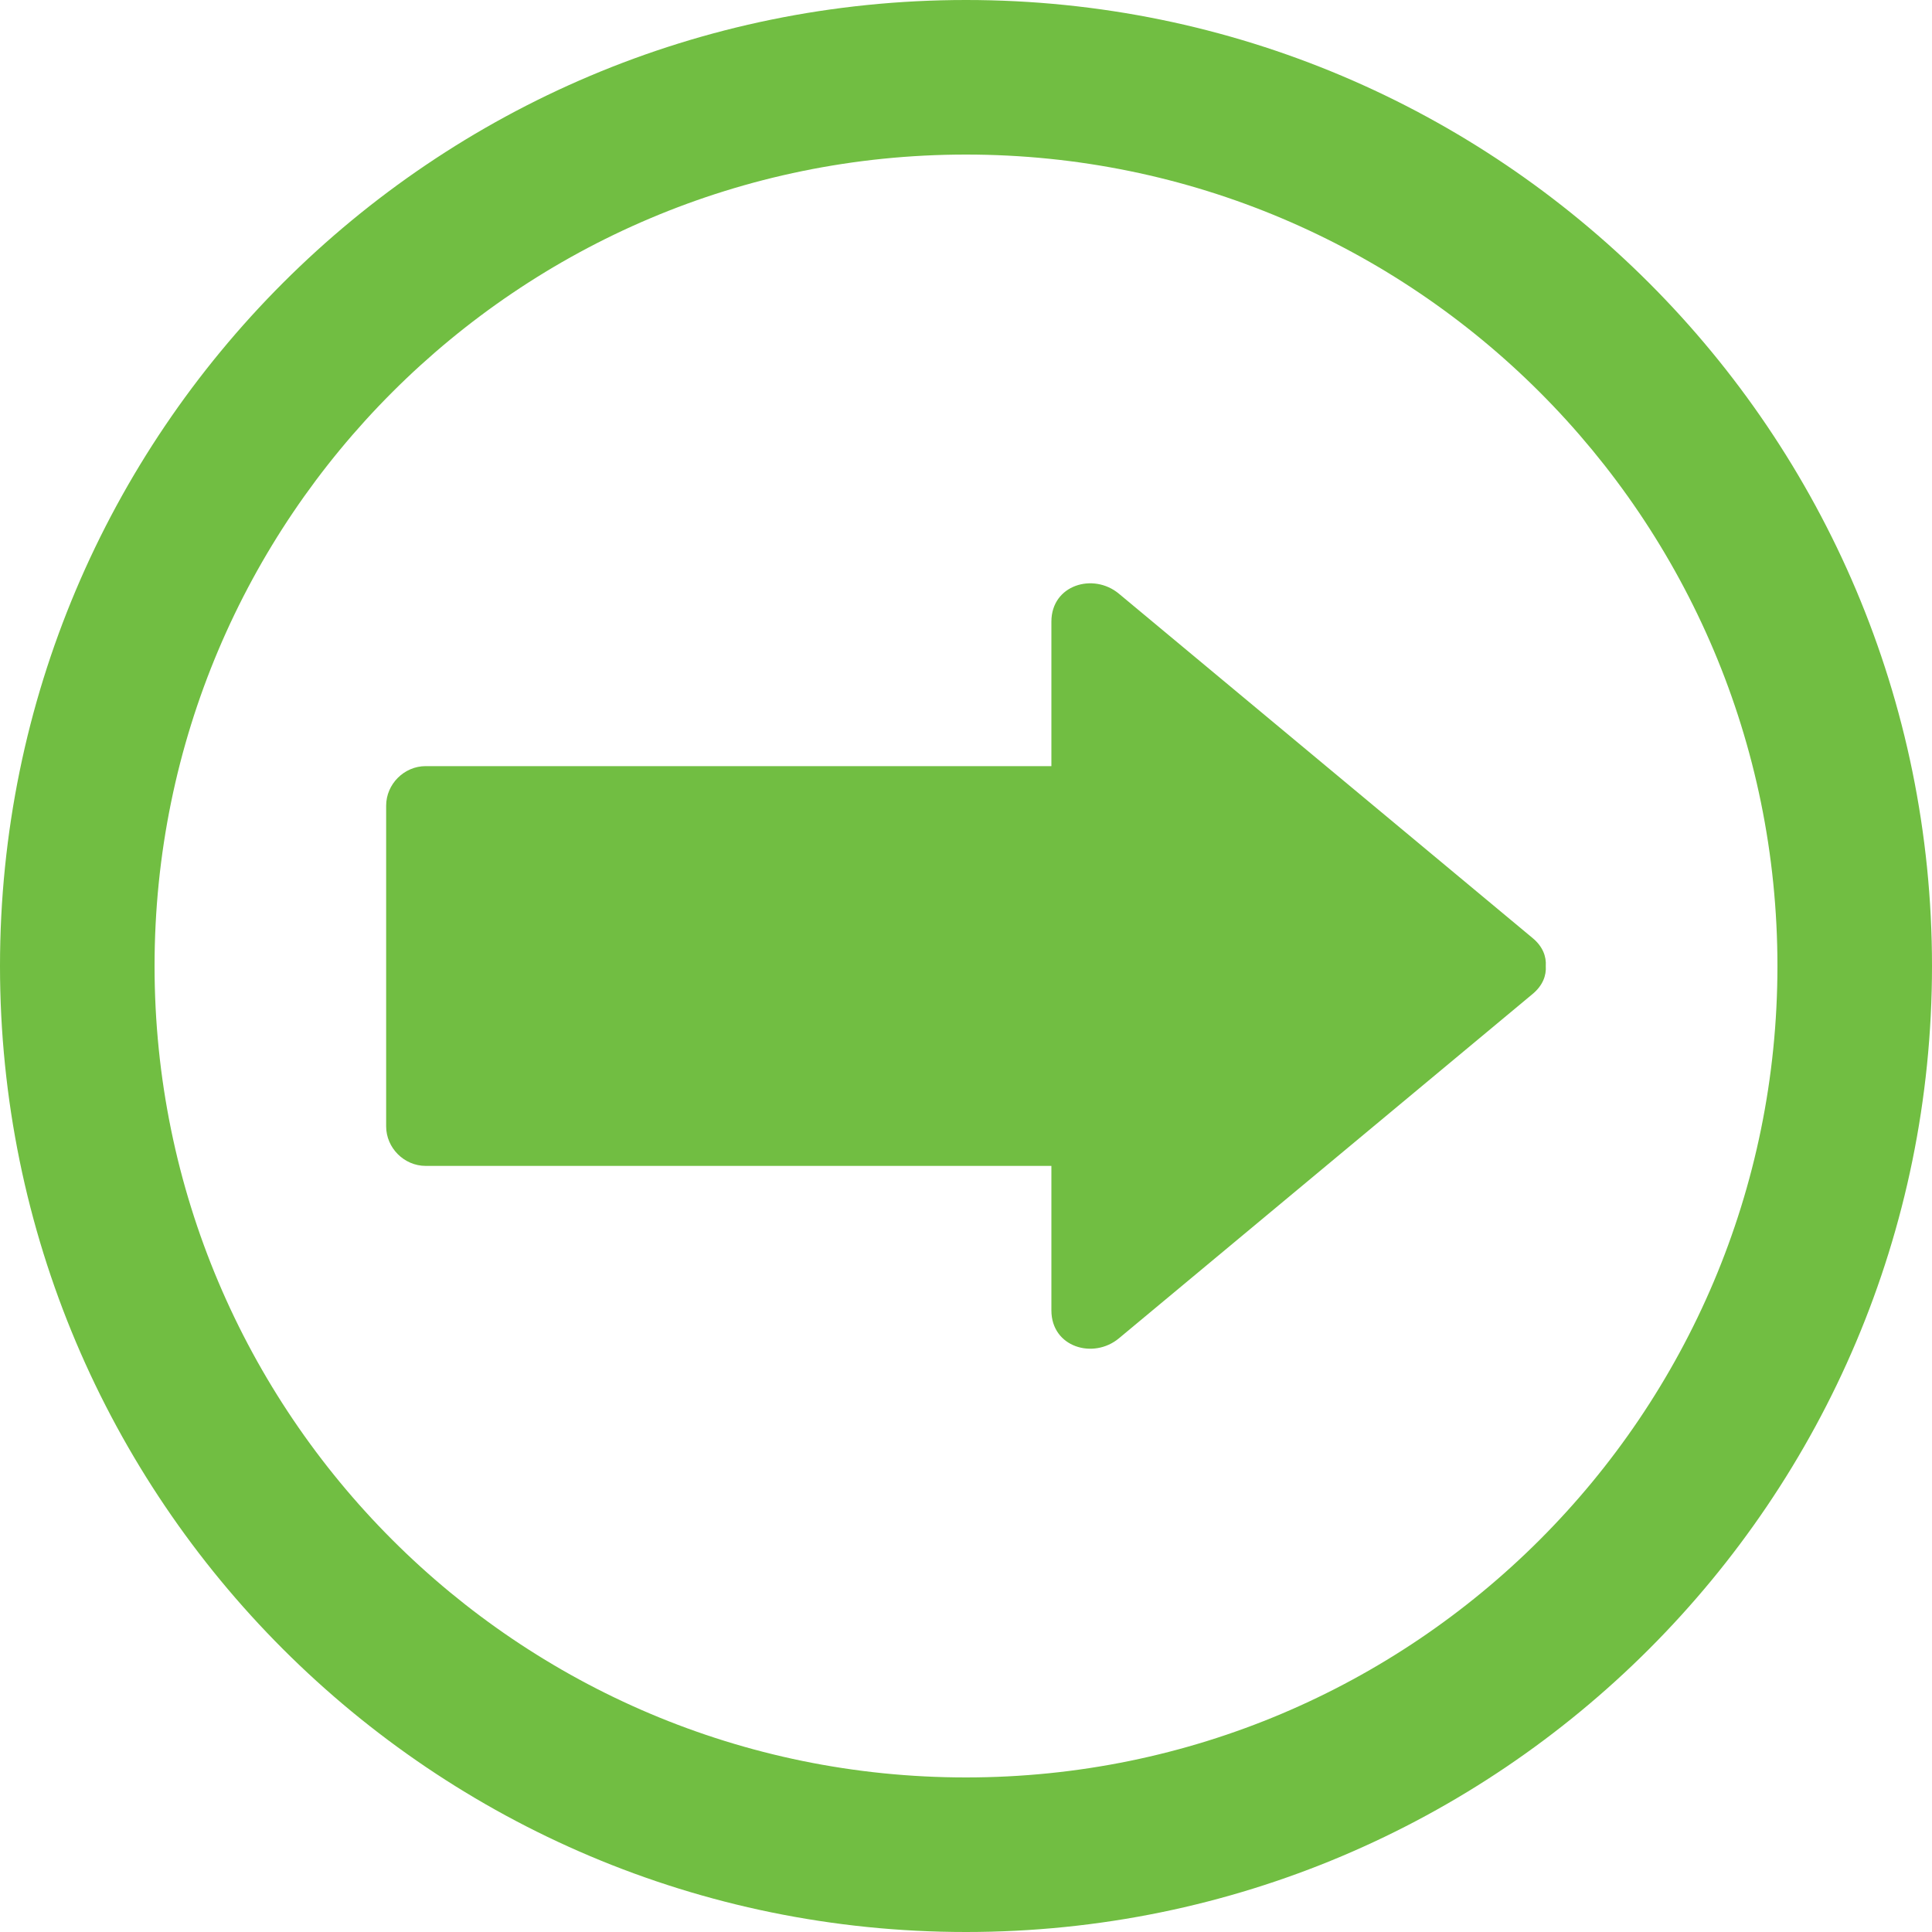 <svg width="100" height="100" fill='#71BE42' xmlns="http://www.w3.org/2000/svg">

 <g>
  <title>background</title>
  <rect fill="none" id="canvas_background" height="402" width="582" y="-1" x="-1"/>
 </g>
 <g>
  <title>Layer 1</title>
  <path transform="rotate(-90 50,50.001) " id="svg_1" d="m30.729,57.915l17.824,21.414c0.438,0.524 0.951,0.715 1.447,0.681c0.496,0.034 1.011,-0.156 1.447,-0.681l17.824,-21.414c1.1,-1.319 0.461,-3.494 -1.446,-3.494l-7.479,0l0,-32.386c0,-1.116 -0.931,-2.047 -2.047,-2.047l-16.598,0c-1.116,0 -2.047,0.931 -2.047,2.047l0,32.386l-7.479,0c-1.907,0 -2.546,2.175 -1.446,3.494z"/>
  <path id="svg_2" d="m50,100c27.614,0 50,-22.386 50,-50s-22.386,-50 -50,-50s-50,22.386 -50,50s22.386,50 50,50zm0,-92c23.196,0 42,18.804 42,42s-18.804,42 -42,42s-42,-18.805 -42,-42c0,-23.196 18.805,-42 42,-42z"/>
 </g>
</svg>